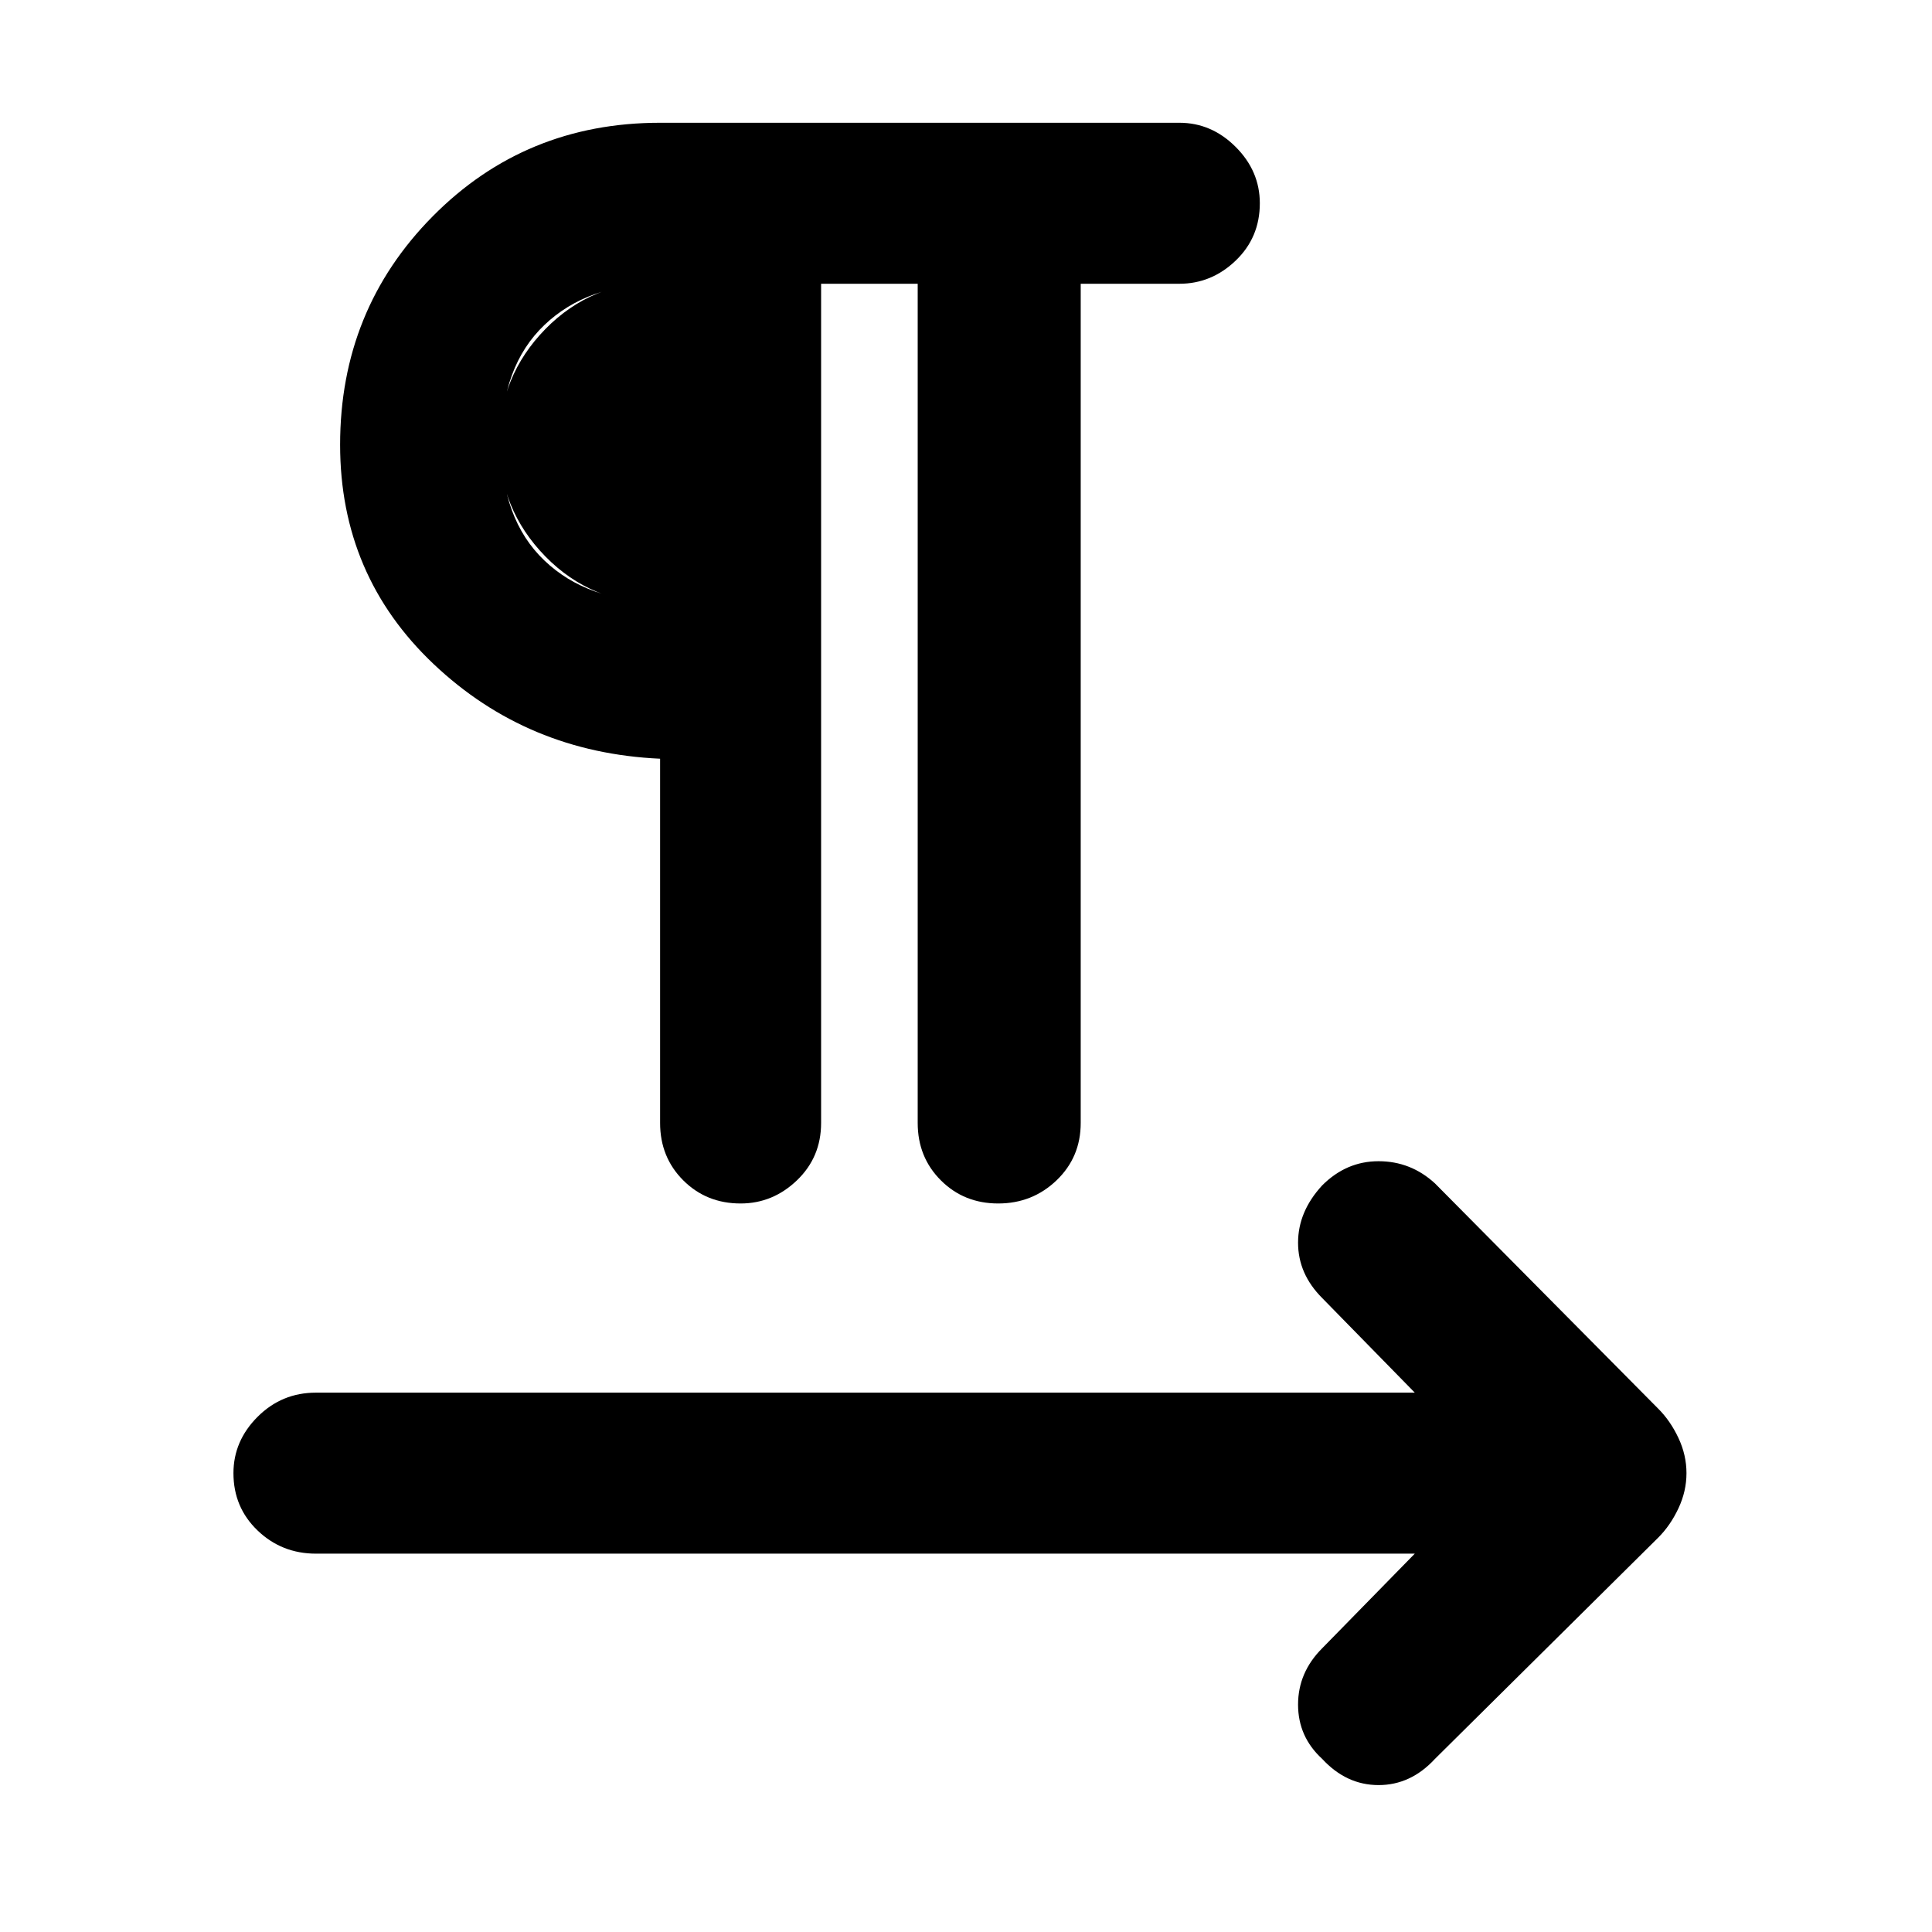 <svg xmlns="http://www.w3.org/2000/svg" height="48" width="48"><path d="M18.4 29.9Q17.55 29.9 16.975 29.325Q16.4 28.75 16.4 27.9V18.9V18.85Q13.1 18.7 10.775 16.5Q8.45 14.3 8.45 11.05Q8.45 7.7 10.75 5.375Q13.05 3.05 16.4 3.05H29.3Q30.1 3.05 30.7 3.65Q31.3 4.25 31.3 5.05Q31.3 5.9 30.7 6.475Q30.1 7.05 29.3 7.05H26.85V27.9Q26.85 28.75 26.25 29.325Q25.65 29.9 24.8 29.9Q23.95 29.9 23.375 29.325Q22.8 28.75 22.8 27.9V7.05H20.4V27.9Q20.4 28.75 19.8 29.325Q19.2 29.9 18.4 29.9ZM32.85 43.7Q32.25 43.15 32.25 42.35Q32.25 41.55 32.85 40.95L35.15 38.6H7.85Q7 38.6 6.4 38.025Q5.8 37.45 5.8 36.6Q5.8 35.8 6.4 35.2Q7 34.6 7.85 34.6H35.15L32.85 32.25Q32.25 31.65 32.25 30.875Q32.25 30.1 32.85 29.45Q33.45 28.85 34.25 28.85Q35.05 28.85 35.65 29.4L41.2 35Q41.5 35.3 41.7 35.725Q41.9 36.15 41.9 36.6Q41.9 37.05 41.7 37.475Q41.5 37.9 41.2 38.2L35.65 43.7Q35.05 44.35 34.25 44.35Q33.45 44.35 32.85 43.7ZM16.4 14.95V7.05Q14.6 7.05 13.525 8.075Q12.45 9.1 12.45 11Q12.45 12.9 13.525 13.925Q14.6 14.95 16.4 14.95ZM16.4 15Q14.7 15 13.55 13.825Q12.4 12.65 12.4 11Q12.4 9.35 13.55 8.175Q14.7 7 16.4 7Z"/></svg>